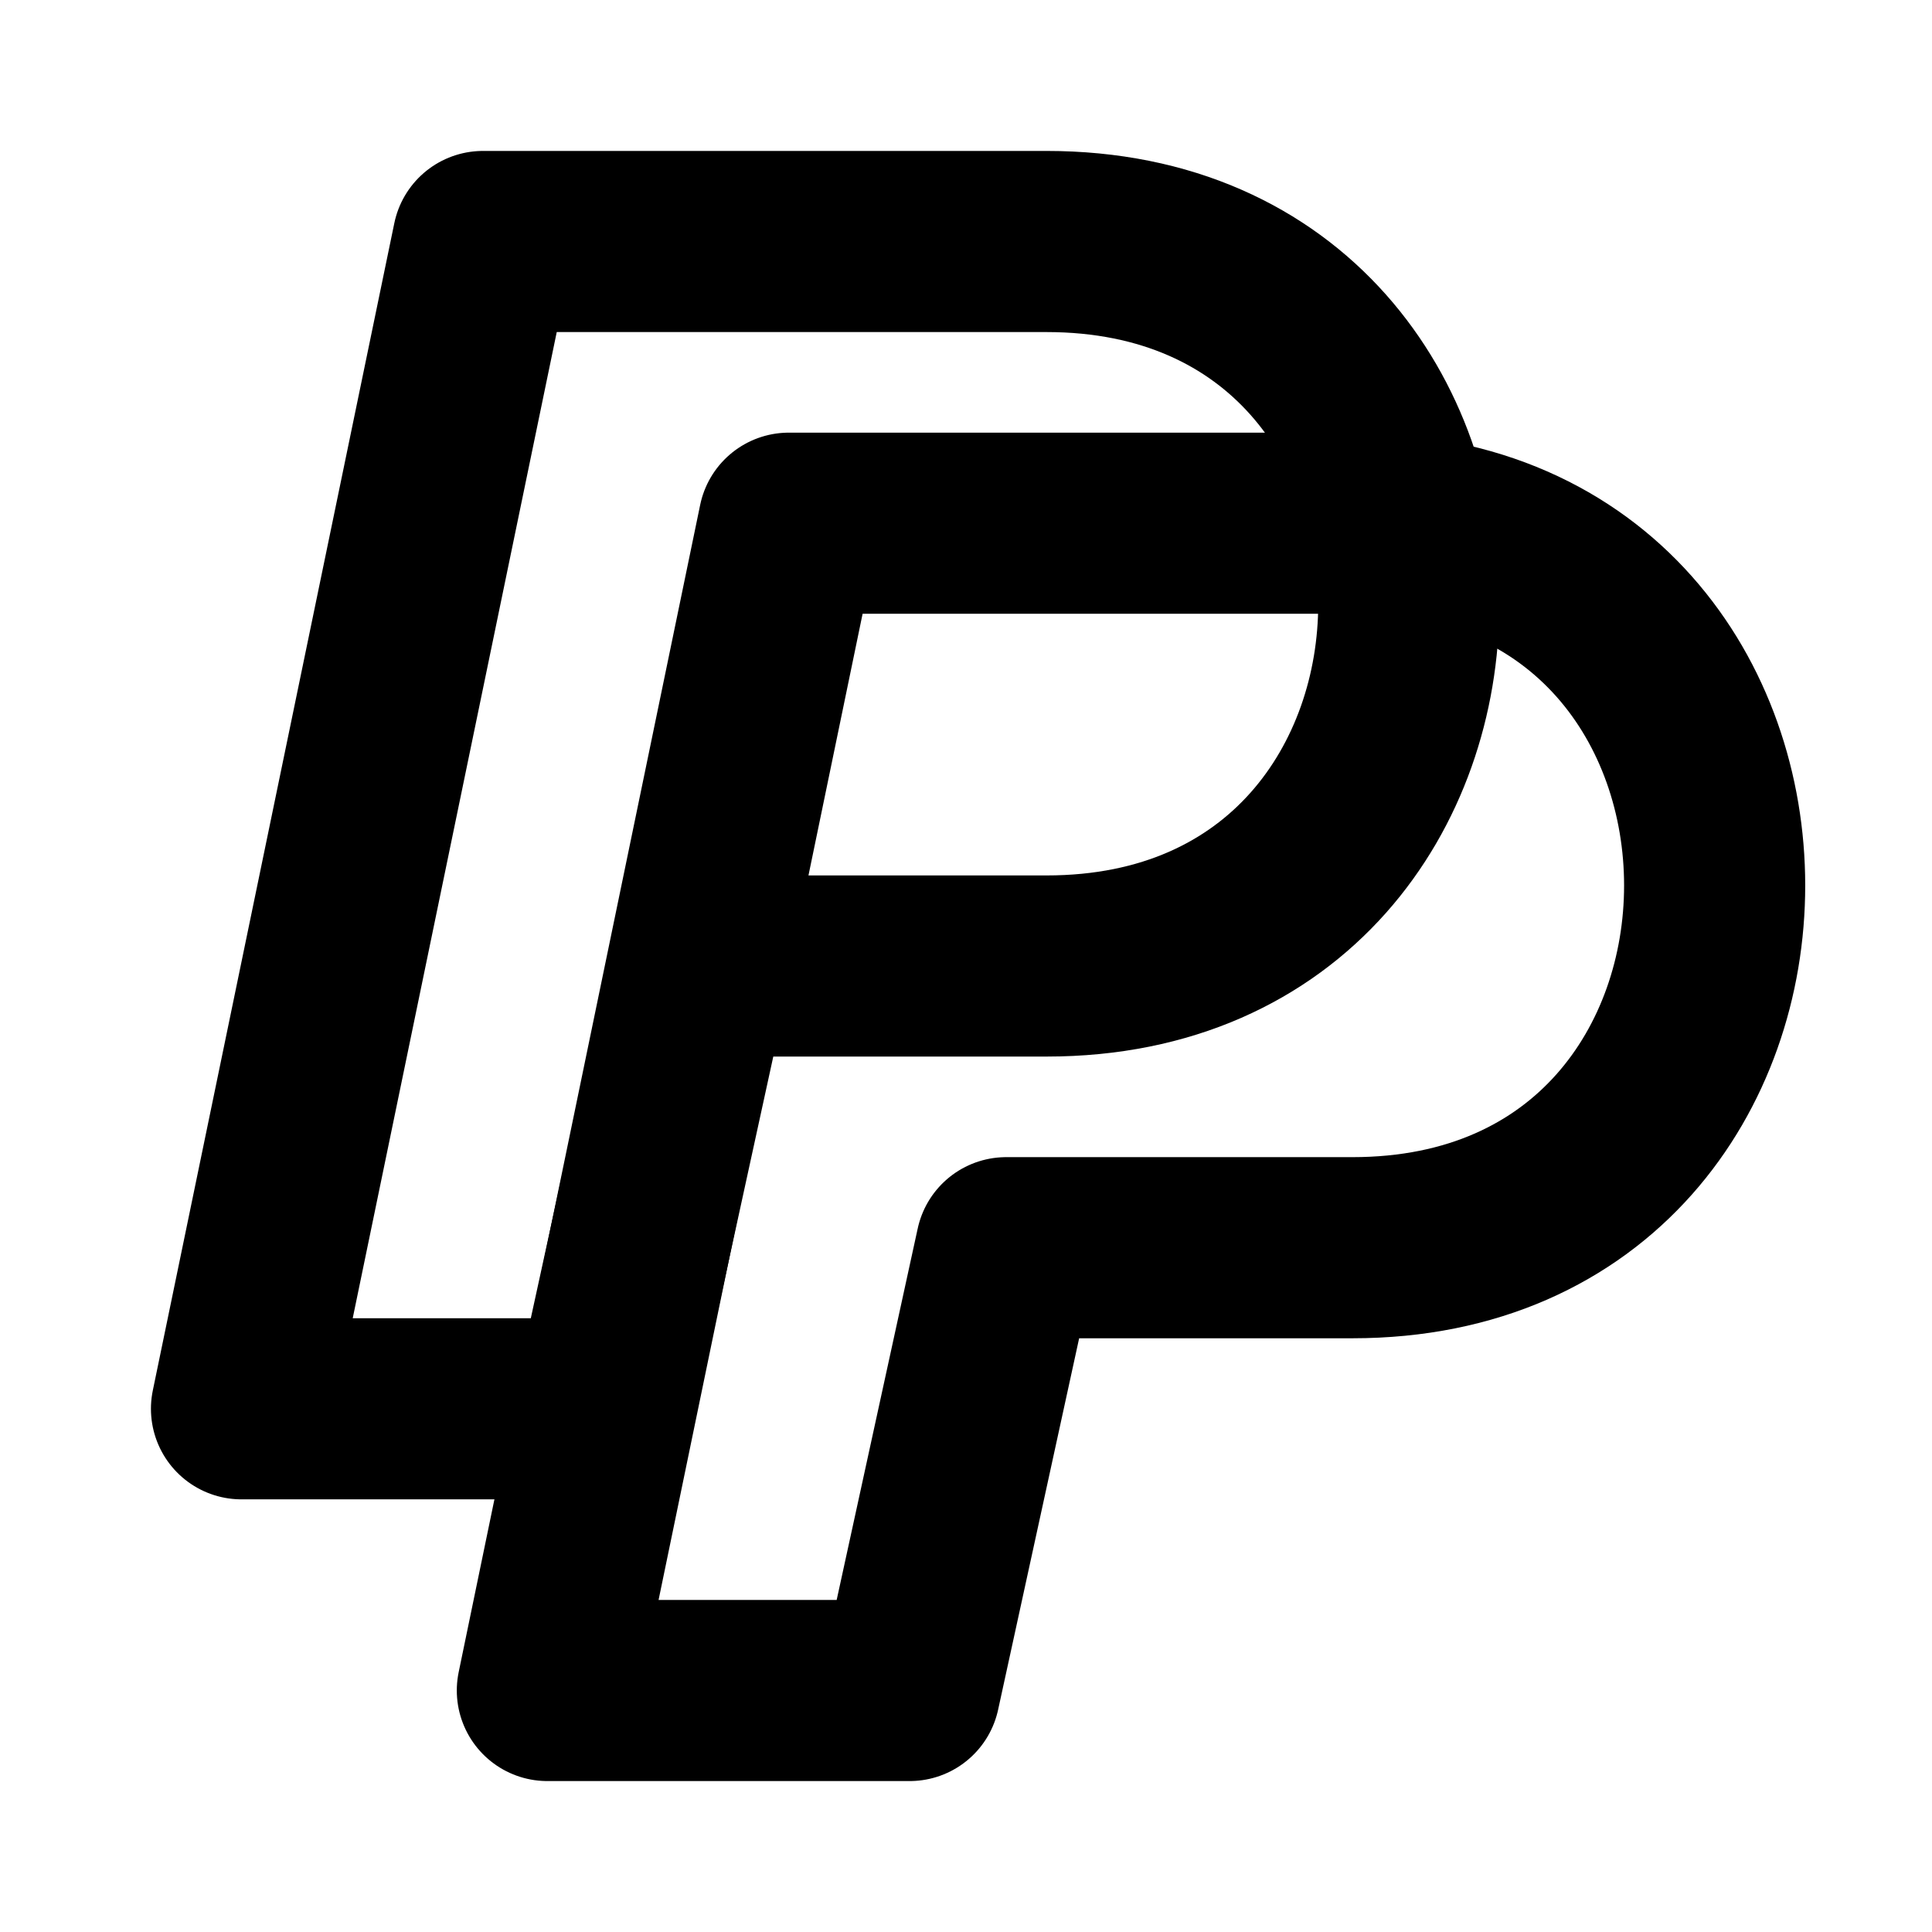 <svg width="16" height="16" viewBox="0 0 16 16" fill="none" xmlns="http://www.w3.org/2000/svg">
<path d="M2 11.667L4 2H8.667C12.667 2 12.667 8 8.667 8H5.8L5 11.667H2Z" stroke="black" stroke-width="1.5" stroke-linecap="round" stroke-linejoin="round"/>
<path d="M4.533 14L6.533 4.333H11.2C15.2 4.333 15.2 10.333 11.2 10.333H8.333L7.533 14H4.533Z" stroke="black" stroke-width="1.5" stroke-linecap="round" stroke-linejoin="round"/>
</svg>
